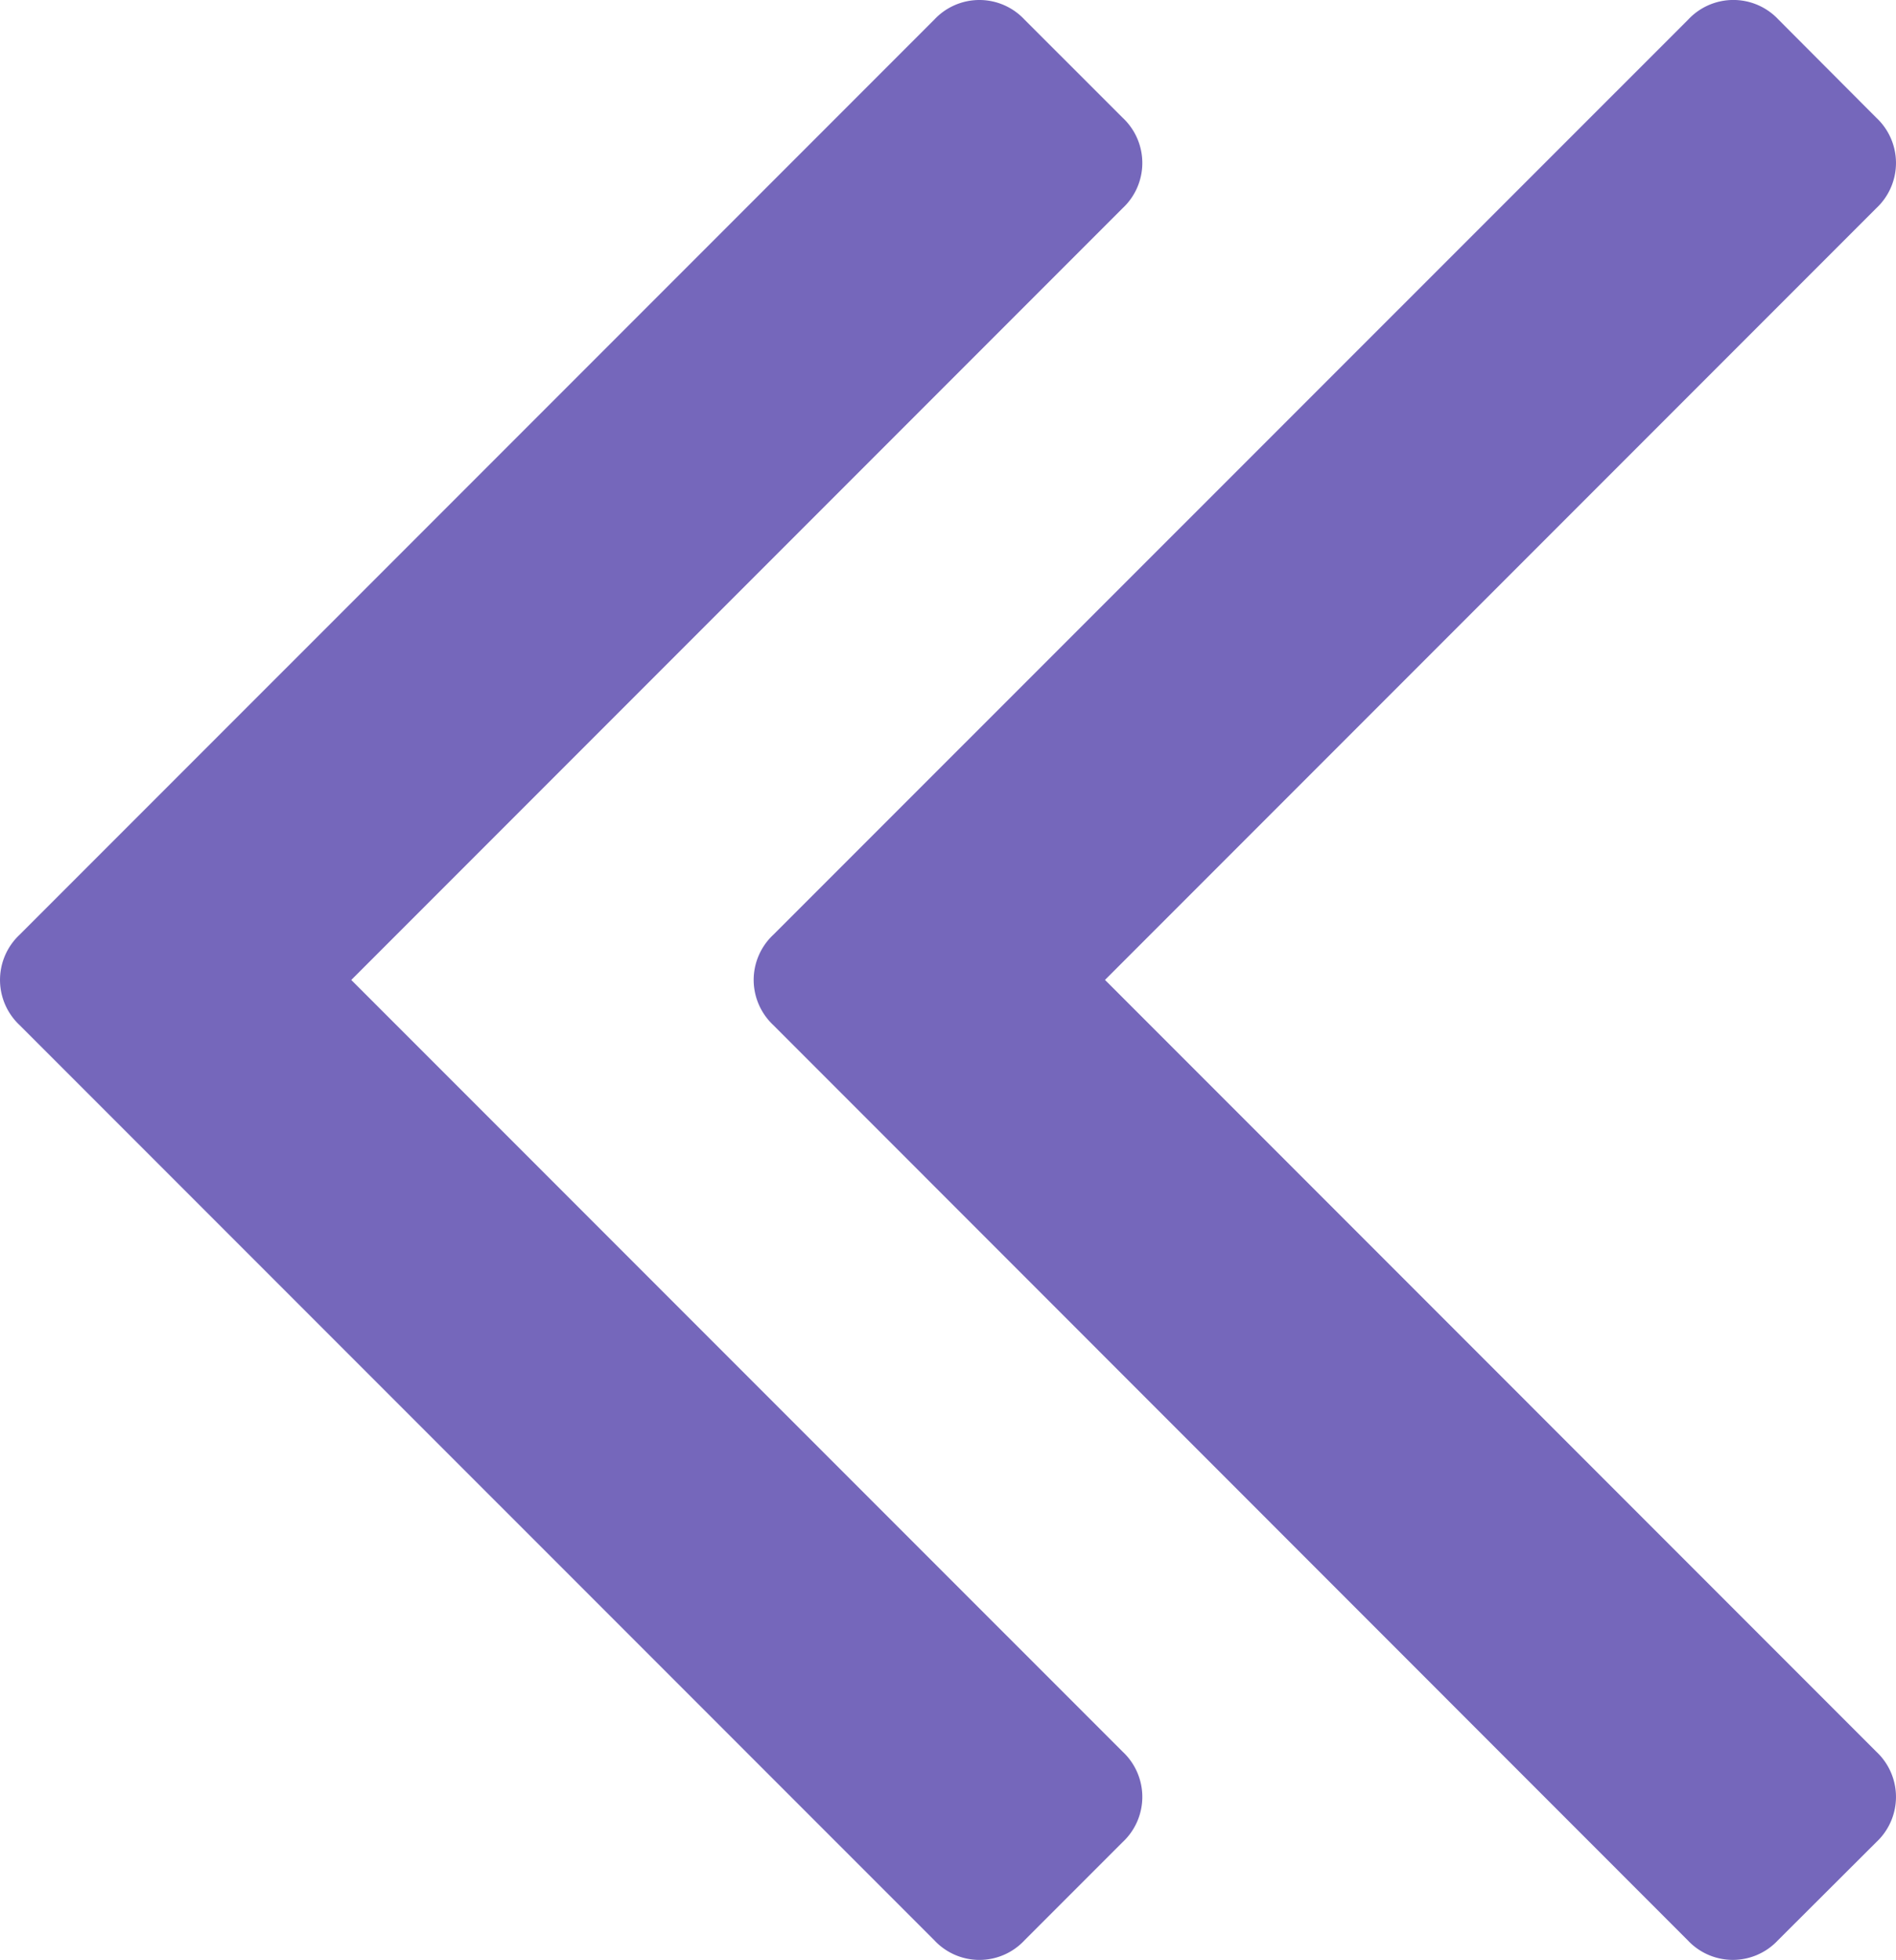 <svg xmlns="http://www.w3.org/2000/svg" width="35.499" height="36.676" viewBox="0 0 35.499 36.676">
  <g id="double-angle-pointing-to-right" transform="translate(35.499 36.676) rotate(180)">
    <g id="Group_40" data-name="Group 40" transform="translate(0 0)">
      <path id="Path_114" data-name="Path 114" d="M21.02,17.493,3.894.368a1.154,1.154,0,0,0-1.69,0L.367,2.205a1.156,1.156,0,0,0,0,1.691L14.81,18.338.367,32.781a1.156,1.156,0,0,0,0,1.691l1.838,1.837a1.155,1.155,0,0,0,1.689,0L21.02,19.184a1.158,1.158,0,0,0,0-1.691Z" transform="translate(14.112)" fill="#7567bb"/>
      <path id="Path_115" data-name="Path 115" d="M21.388,18.339a1.161,1.161,0,0,0-.368-.846L3.9.368a1.155,1.155,0,0,0-1.69,0L.368,2.205a1.156,1.156,0,0,0,0,1.691L14.81,18.339.368,32.781a1.156,1.156,0,0,0,0,1.691L2.2,36.309a1.156,1.156,0,0,0,1.691,0L21.02,19.184A1.159,1.159,0,0,0,21.388,18.339Z" fill="#7567bb"/>
    </g>
  </g>
</svg>
